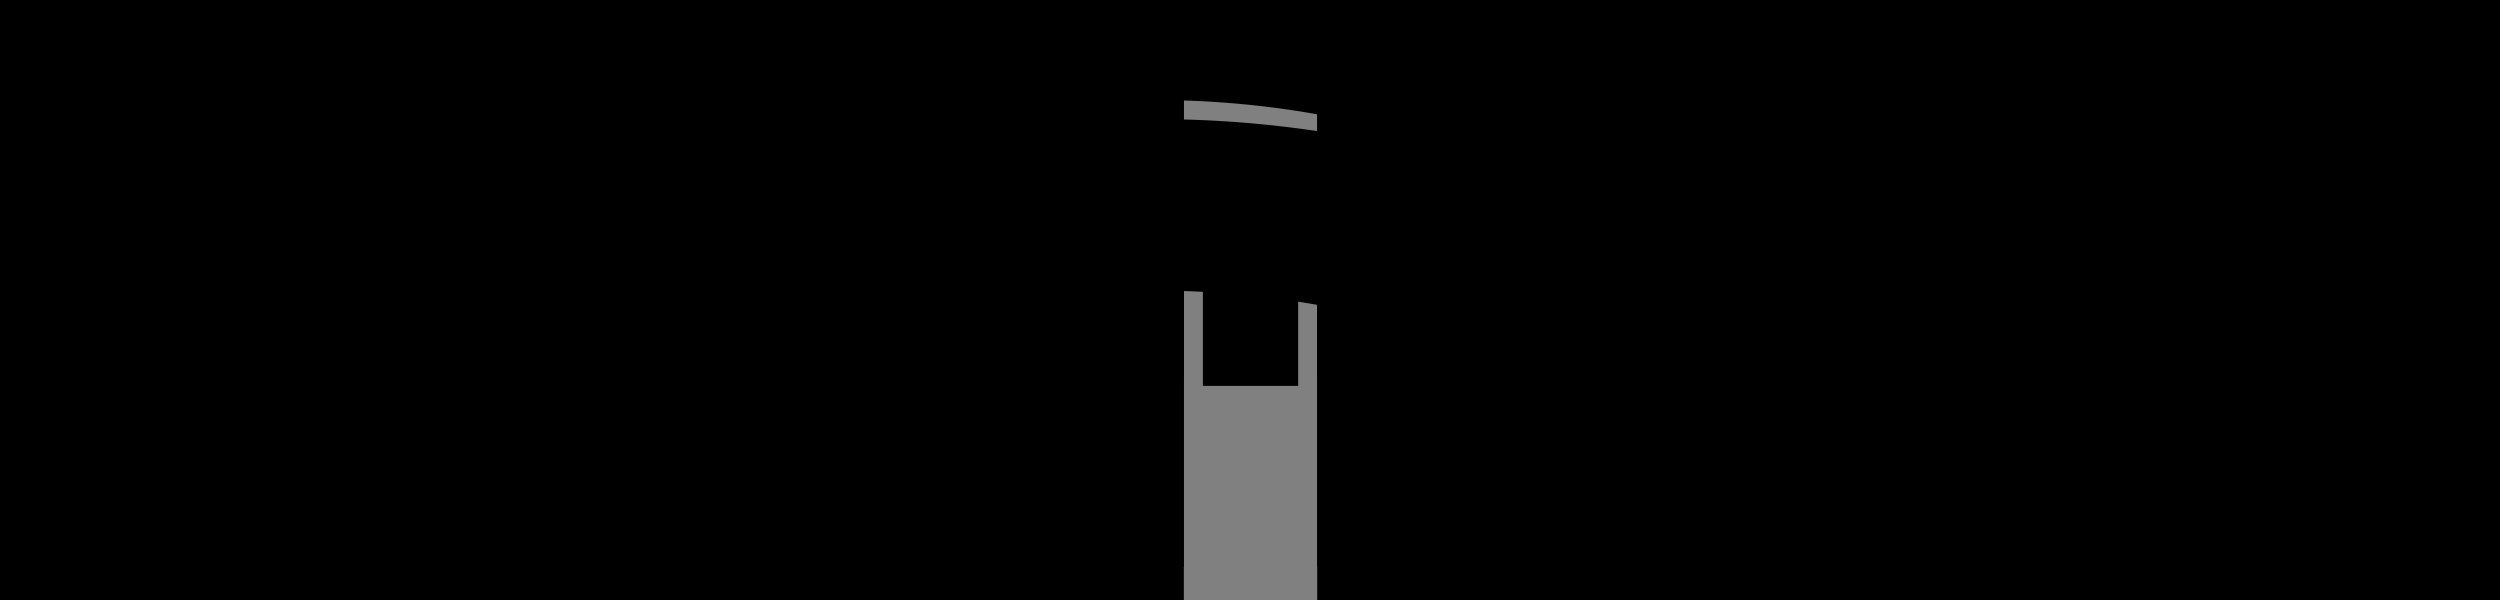<?xml version="1.0" encoding="utf-8" ?>
<svg baseProfile="full" height="200" version="1.1" width="833" xmlns="http://www.w3.org/2000/svg" xmlns:ev="http://www.w3.org/2001/xml-events" xmlns:xlink="http://www.w3.org/1999/xlink"><rect width="100%" height="100%" fill="#808080" stroke="none"/><defs><marker id="arrow" markerHeight="3.5" markerWidth="5" orient="auto" refX="5.0" refY="1.7"><polygon points="0,0 5,1.75 0,3.5" /></marker></defs><g style="fill:white;"><g transform="matrix(1.0, 0.0, 0.0, 1.0, 416.67, 100.0)"><g transform="matrix(63.492, 0.0, 0.0, 63.492, 0.0, 0.0)"><g><g transform="matrix(1.0, 0.0, 0.0, 1.0, -5.25, 2.220446049250313e-16)"><g><g><g><g><g><g><g><g><g><g><g><g transform="matrix(1.0, 0.0, 0.0, 1.0, -0.5, -1.0)"><g><g><g><g><g><g><g><g style="fill: #ffffff;stroke: black;stroke-width: 1.8;" transform="matrix(1.0, 0.0, 0.0, 1.0, -0.5, -0.5)"><path d="M 0.0 0.0 L 1.0 0.0 L 1.0 1.0 L 0.0 1.0 L 0.0 0.0 Z" style="vector-effect: non-scaling-stroke;" /></g></g><g transform="matrix(1.0, 0.0, 0.0, 1.0, 0.0, 0.5)"><g transform="matrix(0.0, -1.0, 1.0, 0.0, 0.0, 0.0)"><g /></g></g></g><g transform="matrix(1.0, 0.0, 0.0, 1.0, 0.0, 1.0)"><g><g style="fill: #ffffff;stroke: black;stroke-width: 1.8;" transform="matrix(1.0, 0.0, 0.0, 1.0, -0.5, -0.5)"><path d="M 0.0 0.0 L 1.0 0.0 L 1.0 1.0 L 0.0 1.0 L 0.0 0.0 Z" style="vector-effect: non-scaling-stroke;" /></g></g></g></g><g transform="matrix(1.0, 0.0, 0.0, 1.0, 0.0, 1.5)"><g transform="matrix(0.0, -1.0, 1.0, 0.0, 0.0, 0.0)"><g /></g></g></g><g transform="matrix(1.0, 0.0, 0.0, 1.0, 0.0, 2.0)"><g><g style="fill: #ffffff;stroke: black;stroke-width: 1.8;" transform="matrix(1.0, 0.0, 0.0, 1.0, -0.5, -0.5)"><path d="M 0.0 0.0 L 1.0 0.0 L 1.0 1.0 L 0.0 1.0 L 0.0 0.0 Z" style="vector-effect: non-scaling-stroke;" /></g></g></g></g><g transform="matrix(1.0, 0.0, 0.0, 1.0, 0.5, 0.0)"><g transform="matrix(1.0, -0.0, 0.0, 1.0, 0.0, 0.0)"><g /></g></g></g><g transform="matrix(1.0, 0.0, 0.0, 1.0, 1.0, 0.0)"><g><g><g><g><g><g style="fill: #ffffff;stroke: black;stroke-width: 1.8;" transform="matrix(1.0, 0.0, 0.0, 1.0, -0.5, -0.5)"><path d="M 0.0 0.0 L 1.0 0.0 L 1.0 1.0 L 0.0 1.0 L 0.0 0.0 Z" style="vector-effect: non-scaling-stroke;" /></g></g><g transform="matrix(1.0, 0.0, 0.0, 1.0, 0.0, 0.5)"><g transform="matrix(0.0, -1.0, 1.0, 0.0, 0.0, 0.0)"><g /></g></g></g><g transform="matrix(1.0, 0.0, 0.0, 1.0, 0.0, 1.0)"><g><g style="fill: #ffffff;stroke: black;stroke-width: 1.8;" transform="matrix(1.0, 0.0, 0.0, 1.0, -0.5, -0.5)"><path d="M 0.0 0.0 L 1.0 0.0 L 1.0 1.0 L 0.0 1.0 L 0.0 0.0 Z" style="vector-effect: non-scaling-stroke;" /></g></g></g></g><g transform="matrix(1.0, 0.0, 0.0, 1.0, 0.0, 1.5)"><g transform="matrix(0.0, -1.0, 1.0, 0.0, 0.0, 0.0)"><g /></g></g></g><g transform="matrix(1.0, 0.0, 0.0, 1.0, 0.0, 2.0)"><g><g style="fill: #ffffff;stroke: black;stroke-width: 1.8;" transform="matrix(1.0, 0.0, 0.0, 1.0, -0.5, -0.5)"><path d="M 0.0 0.0 L 1.0 0.0 L 1.0 1.0 L 0.0 1.0 L 0.0 0.0 Z" style="vector-effect: non-scaling-stroke;" /></g></g></g></g></g></g></g><g style="stroke: black;stroke-width: 0.9;" transform="matrix(1.0, 0.0, 0.0, 1.0, 1.5, 0.0)"><g /></g></g><g transform="matrix(1.0, 0.0, 0.0, 1.0, 3.0, 0.0)"><g transform="matrix(1.0, 0.0, 0.0, 1.0, -0.5, -1.0)"><g><g><g><g><g><g><g><g style="fill: #ffffff;stroke: black;stroke-width: 1.8;" transform="matrix(1.0, 0.0, 0.0, 1.0, -0.5, -0.5)"><path d="M 0.0 0.0 L 1.0 0.0 L 1.0 1.0 L 0.0 1.0 L 0.0 0.0 Z" style="vector-effect: non-scaling-stroke;" /></g></g><g transform="matrix(1.0, 0.0, 0.0, 1.0, 0.0, 0.5)"><g transform="matrix(0.0, -1.0, 1.0, 0.0, 0.0, 0.0)"><g /></g></g></g><g transform="matrix(1.0, 0.0, 0.0, 1.0, 0.0, 1.0)"><g><g style="fill: #ffffff;stroke: black;stroke-width: 1.8;" transform="matrix(1.0, 0.0, 0.0, 1.0, -0.5, -0.5)"><path d="M 0.0 0.0 L 1.0 0.0 L 1.0 1.0 L 0.0 1.0 L 0.0 0.0 Z" style="vector-effect: non-scaling-stroke;" /></g></g></g></g><g transform="matrix(1.0, 0.0, 0.0, 1.0, 0.0, 1.5)"><g transform="matrix(0.0, -1.0, 1.0, 0.0, 0.0, 0.0)"><g /></g></g></g><g transform="matrix(1.0, 0.0, 0.0, 1.0, 0.0, 2.0)"><g><g style="fill: #ffffff;stroke: black;stroke-width: 1.8;" transform="matrix(1.0, 0.0, 0.0, 1.0, -0.5, -0.5)"><path d="M 0.0 0.0 L 1.0 0.0 L 1.0 1.0 L 0.0 1.0 L 0.0 0.0 Z" style="vector-effect: non-scaling-stroke;" /></g></g></g></g><g transform="matrix(1.0, 0.0, 0.0, 1.0, 0.5, 0.0)"><g transform="matrix(1.0, -0.0, 0.0, 1.0, 0.0, 0.0)"><g /></g></g></g><g transform="matrix(1.0, 0.0, 0.0, 1.0, 1.0, 0.0)"><g><g><g><g><g><g style="fill: #ffffff;stroke: black;stroke-width: 1.8;" transform="matrix(1.0, 0.0, 0.0, 1.0, -0.5, -0.5)"><path d="M 0.0 0.0 L 1.0 0.0 L 1.0 1.0 L 0.0 1.0 L 0.0 0.0 Z" style="vector-effect: non-scaling-stroke;" /></g></g><g transform="matrix(1.0, 0.0, 0.0, 1.0, 0.0, 0.5)"><g transform="matrix(0.0, -1.0, 1.0, 0.0, 0.0, 0.0)"><g /></g></g></g><g transform="matrix(1.0, 0.0, 0.0, 1.0, 0.0, 1.0)"><g><g style="fill: #ffffff;stroke: black;stroke-width: 1.8;" transform="matrix(1.0, 0.0, 0.0, 1.0, -0.5, -0.5)"><path d="M 0.0 0.0 L 1.0 0.0 L 1.0 1.0 L 0.0 1.0 L 0.0 0.0 Z" style="vector-effect: non-scaling-stroke;" /></g></g></g></g><g transform="matrix(1.0, 0.0, 0.0, 1.0, 0.0, 1.5)"><g transform="matrix(0.0, -1.0, 1.0, 0.0, 0.0, 0.0)"><g /></g></g></g><g transform="matrix(1.0, 0.0, 0.0, 1.0, 0.0, 2.0)"><g><g style="fill: #ffffff;stroke: black;stroke-width: 1.8;" transform="matrix(1.0, 0.0, 0.0, 1.0, -0.5, -0.5)"><path d="M 0.0 0.0 L 1.0 0.0 L 1.0 1.0 L 0.0 1.0 L 0.0 0.0 Z" style="vector-effect: non-scaling-stroke;" /></g></g></g></g></g></g></g></g></g><g style="stroke: black;stroke-width: 0.9;" transform="matrix(1.0, 0.0, 0.0, 1.0, 4.5, 0.0)"><g /></g></g><g transform="matrix(1.0, 0.0, 0.0, 1.0, 5.5, 0.0)"><g transform="matrix(1.0, 0.0, 0.0, 1.0, 0.0, 0.0)"><g transform="matrix(-1.0, 0, 0, -1.0, 0.0, 0.0)"><g><g style="stroke: black;stroke-width: 0.9;" transform="matrix(1.0, 0.0, 0.0, 1.0, 0.0, 0.0)"><path d="M 0.0 0.0 L 0.5 0.0" style="vector-effect: non-scaling-stroke;fill:none;" /></g><g style="stroke: black;stroke-width: 0.9;" transform="matrix(1.0, 0.0, 0.0, 1.0, 0.5, 0.0)"><g style="fill: #000000;stroke: black;stroke-width: 0.0;" transform="matrix(0.0, 0.09, -0.09, 0.0, -0.108, 0.0)"><path d="M 0.0 -0.2 L 1.0 0.2 L 0.0 -1.2 L -1.0 0.2 L 0.0 -0.2 Z" style="vector-effect: non-scaling-stroke;" /></g></g></g></g></g></g></g><g style="stroke: black;stroke-width: 0.9;" transform="matrix(1.0, 0.0, 0.0, 1.0, 6, 0.0)"><g /></g></g><g transform="matrix(1.0, 0.0, 0.0, 1.0, 7.5, 0.0)"><g transform="matrix(1.0, 0.0, 0.0, 1.0, -0.5, -1.0)"><g><g><g><g><g><g><g><g style="fill: #ffffff;stroke: black;stroke-width: 1.8;" transform="matrix(1.0, 0.0, 0.0, 1.0, -0.5, -0.5)"><path d="M 0.0 0.0 L 1.0 0.0 L 1.0 1.0 L 0.0 1.0 L 0.0 0.0 Z" style="vector-effect: non-scaling-stroke;" /></g></g><g transform="matrix(1.0, 0.0, 0.0, 1.0, 0.0, 0.5)"><g transform="matrix(0.0, -1.0, 1.0, 0.0, 0.0, 0.0)"><g /></g></g></g><g transform="matrix(1.0, 0.0, 0.0, 1.0, 0.0, 1.0)"><g><g style="fill: #ffffff;stroke: black;stroke-width: 1.8;" transform="matrix(1.0, 0.0, 0.0, 1.0, -0.5, -0.5)"><path d="M 0.0 0.0 L 1.0 0.0 L 1.0 1.0 L 0.0 1.0 L 0.0 0.0 Z" style="vector-effect: non-scaling-stroke;" /></g></g></g></g><g transform="matrix(1.0, 0.0, 0.0, 1.0, 0.0, 1.5)"><g transform="matrix(0.0, -1.0, 1.0, 0.0, 0.0, 0.0)"><g /></g></g></g><g transform="matrix(1.0, 0.0, 0.0, 1.0, 0.0, 2.0)"><g><g style="fill: #ffffff;stroke: black;stroke-width: 1.8;" transform="matrix(1.0, 0.0, 0.0, 1.0, -0.5, -0.5)"><path d="M 0.0 0.0 L 1.0 0.0 L 1.0 1.0 L 0.0 1.0 L 0.0 0.0 Z" style="vector-effect: non-scaling-stroke;" /></g></g></g></g><g transform="matrix(1.0, 0.0, 0.0, 1.0, 0.5, 0.0)"><g transform="matrix(1.0, -0.0, 0.0, 1.0, 0.0, 0.0)"><g /></g></g></g><g transform="matrix(1.0, 0.0, 0.0, 1.0, 1.0, 0.0)"><g><g><g><g><g><g style="fill: #ffffff;stroke: black;stroke-width: 1.8;" transform="matrix(1.0, 0.0, 0.0, 1.0, -0.5, -0.5)"><path d="M 0.0 0.0 L 1.0 0.0 L 1.0 1.0 L 0.0 1.0 L 0.0 0.0 Z" style="vector-effect: non-scaling-stroke;" /></g></g><g transform="matrix(1.0, 0.0, 0.0, 1.0, 0.0, 0.5)"><g transform="matrix(0.0, -1.0, 1.0, 0.0, 0.0, 0.0)"><g /></g></g></g><g transform="matrix(1.0, 0.0, 0.0, 1.0, 0.0, 1.0)"><g><g style="fill: #ffffff;stroke: black;stroke-width: 1.8;" transform="matrix(1.0, 0.0, 0.0, 1.0, -0.5, -0.5)"><path d="M 0.0 0.0 L 1.0 0.0 L 1.0 1.0 L 0.0 1.0 L 0.0 0.0 Z" style="vector-effect: non-scaling-stroke;" /></g></g></g></g><g transform="matrix(1.0, 0.0, 0.0, 1.0, 0.0, 1.5)"><g transform="matrix(0.0, -1.0, 1.0, 0.0, 0.0, 0.0)"><g /></g></g></g><g transform="matrix(1.0, 0.0, 0.0, 1.0, 0.0, 2.0)"><g><g style="fill: #ffffff;stroke: black;stroke-width: 1.8;" transform="matrix(1.0, 0.0, 0.0, 1.0, -0.5, -0.5)"><path d="M 0.0 0.0 L 1.0 0.0 L 1.0 1.0 L 0.0 1.0 L 0.0 0.0 Z" style="vector-effect: non-scaling-stroke;" /></g></g></g></g></g></g></g></g></g><g style="stroke: black;stroke-width: 0.9;" transform="matrix(1.0, 0.0, 0.0, 1.0, 9, 0.0)"><g /></g></g><g transform="matrix(1.0, 0.0, 0.0, 1.0, 10.5, 0.0)"><g transform="matrix(1.0, 0.0, 0.0, 1.0, -0.5, -1.0)"><g><g><g><g><g><g><g><g style="fill: #ff9700;stroke: black;stroke-width: 1.8;" transform="matrix(1.0, 0.0, 0.0, 1.0, -0.5, -0.5)"><path d="M 0.0 0.0 L 1.0 0.0 L 1.0 1.0 L 0.0 1.0 L 0.0 0.0 Z" style="vector-effect: non-scaling-stroke;" /></g></g><g transform="matrix(1.0, 0.0, 0.0, 1.0, 0.0, 0.5)"><g transform="matrix(0.0, -1.0, 1.0, 0.0, 0.0, 0.0)"><g /></g></g></g><g transform="matrix(1.0, 0.0, 0.0, 1.0, 0.0, 1.0)"><g><g style="fill: #ff9700;stroke: black;stroke-width: 1.8;" transform="matrix(1.0, 0.0, 0.0, 1.0, -0.5, -0.5)"><path d="M 0.0 0.0 L 1.0 0.0 L 1.0 1.0 L 0.0 1.0 L 0.0 0.0 Z" style="vector-effect: non-scaling-stroke;" /></g></g></g></g><g transform="matrix(1.0, 0.0, 0.0, 1.0, 0.0, 1.5)"><g transform="matrix(0.0, -1.0, 1.0, 0.0, 0.0, 0.0)"><g /></g></g></g><g transform="matrix(1.0, 0.0, 0.0, 1.0, 0.0, 2.0)"><g><g style="fill: #ff9700;stroke: black;stroke-width: 1.8;" transform="matrix(1.0, 0.0, 0.0, 1.0, -0.5, -0.5)"><path d="M 0.0 0.0 L 1.0 0.0 L 1.0 1.0 L 0.0 1.0 L 0.0 0.0 Z" style="vector-effect: non-scaling-stroke;" /></g></g></g></g><g transform="matrix(1.0, 0.0, 0.0, 1.0, 0.5, 0.0)"><g transform="matrix(1.0, -0.0, 0.0, 1.0, 0.0, 0.0)"><g /></g></g></g><g transform="matrix(1.0, 0.0, 0.0, 1.0, 1.0, 0.0)"><g><g><g><g><g><g style="fill: #ff9700;stroke: black;stroke-width: 1.8;" transform="matrix(1.0, 0.0, 0.0, 1.0, -0.5, -0.5)"><path d="M 0.0 0.0 L 1.0 0.0 L 1.0 1.0 L 0.0 1.0 L 0.0 0.0 Z" style="vector-effect: non-scaling-stroke;" /></g></g><g transform="matrix(1.0, 0.0, 0.0, 1.0, 0.0, 0.5)"><g transform="matrix(0.0, -1.0, 1.0, 0.0, 0.0, 0.0)"><g /></g></g></g><g transform="matrix(1.0, 0.0, 0.0, 1.0, 0.0, 1.0)"><g><g style="fill: #ff9700;stroke: black;stroke-width: 1.8;" transform="matrix(1.0, 0.0, 0.0, 1.0, -0.5, -0.5)"><path d="M 0.0 0.0 L 1.0 0.0 L 1.0 1.0 L 0.0 1.0 L 0.0 0.0 Z" style="vector-effect: non-scaling-stroke;" /></g></g></g></g><g transform="matrix(1.0, 0.0, 0.0, 1.0, 0.0, 1.5)"><g transform="matrix(0.0, -1.0, 1.0, 0.0, 0.0, 0.0)"><g /></g></g></g><g transform="matrix(1.0, 0.0, 0.0, 1.0, 0.0, 2.0)"><g><g style="fill: #ff9700;stroke: black;stroke-width: 1.8;" transform="matrix(1.0, 0.0, 0.0, 1.0, -0.5, -0.5)"><path d="M 0.0 0.0 L 1.0 0.0 L 1.0 1.0 L 0.0 1.0 L 0.0 0.0 Z" style="vector-effect: non-scaling-stroke;" /></g></g></g></g></g></g></g></g></g><g transform="matrix(1.0, 0.0, 0.0, 1.0, 7, -1.0)"><g transform="matrix(-1.0, 0, 0, -1.0, 0.0, 0.0)"><g><g style="stroke: black;stroke-width: 0.9;" transform="matrix(1.0, 0.0, 0.0, 1.0, 0.0, 0.0)"><path d="M 0.0 0.0 A 5.313 5.313 90.0 0 0 4.5 8.881784197001252e-16" style="vector-effect: non-scaling-stroke;fill:none;" /></g><g style="stroke: black;stroke-width: 0.9;" transform="matrix(0.906, -0.424, 0.424, 0.906, 4.5, 0.0)"><g style="fill: #000000;stroke: black;stroke-width: 0.0;" transform="matrix(0.0, 0.09, -0.09, 0.0, -0.108, 0.0)"><path d="M 0.0 -0.2 L 1.0 0.2 L 0.0 -1.2 L -1.0 0.2 L 0.0 -0.2 Z" style="vector-effect: non-scaling-stroke;" /></g></g></g></g></g></g><g transform="matrix(1.0, 0.0, 0.0, 1.0, 7, 0.0)"><g transform="matrix(-1.0, 0, 0, -1.0, 0.0, 0.0)"><g><g style="stroke: black;stroke-width: 0.9;" transform="matrix(1.0, 0.0, 0.0, 1.0, 0.0, 0.0)"><path d="M 0.0 0.0 A 5.313 5.313 90.0 0 0 4.5 8.881784197001252e-16" style="vector-effect: non-scaling-stroke;fill:none;" /></g><g style="stroke: black;stroke-width: 0.9;" transform="matrix(0.906, -0.424, 0.424, 0.906, 4.5, 0.0)"><g style="fill: #000000;stroke: black;stroke-width: 0.0;" transform="matrix(0.0, 0.09, -0.09, 0.0, -0.108, 0.0)"><path d="M 0.0 -0.2 L 1.0 0.2 L 0.0 -1.2 L -1.0 0.2 L 0.0 -0.2 Z" style="vector-effect: non-scaling-stroke;" /></g></g></g></g></g></g><g transform="matrix(1.0, 0.0, 0.0, 1.0, 10, -1.0)"><g transform="matrix(-1.0, 0, 0, -1.0, 0.0, 0.0)"><g><g style="stroke: black;stroke-width: 0.9;" transform="matrix(1.0, 0.0, 0.0, 1.0, 0.0, 0.0)"><path d="M 0.0 0.0 A 2.5 2.5 90.0 0 0 3 1.3322676295501878e-15" style="vector-effect: non-scaling-stroke;fill:none;" /></g><g style="stroke: black;stroke-width: 0.9;" transform="matrix(0.8, -0.6, 0.6, 0.8, 3.0, 0.0)"><g style="fill: #000000;stroke: black;stroke-width: 0.0;" transform="matrix(0.0, 0.09, -0.09, 0.0, -0.108, 0.0)"><path d="M 0.0 -0.2 L 1.0 0.2 L 0.0 -1.2 L -1.0 0.2 L 0.0 -0.2 Z" style="vector-effect: non-scaling-stroke;" /></g></g></g></g></g></g></g><g /></g></g></g></g></svg>

